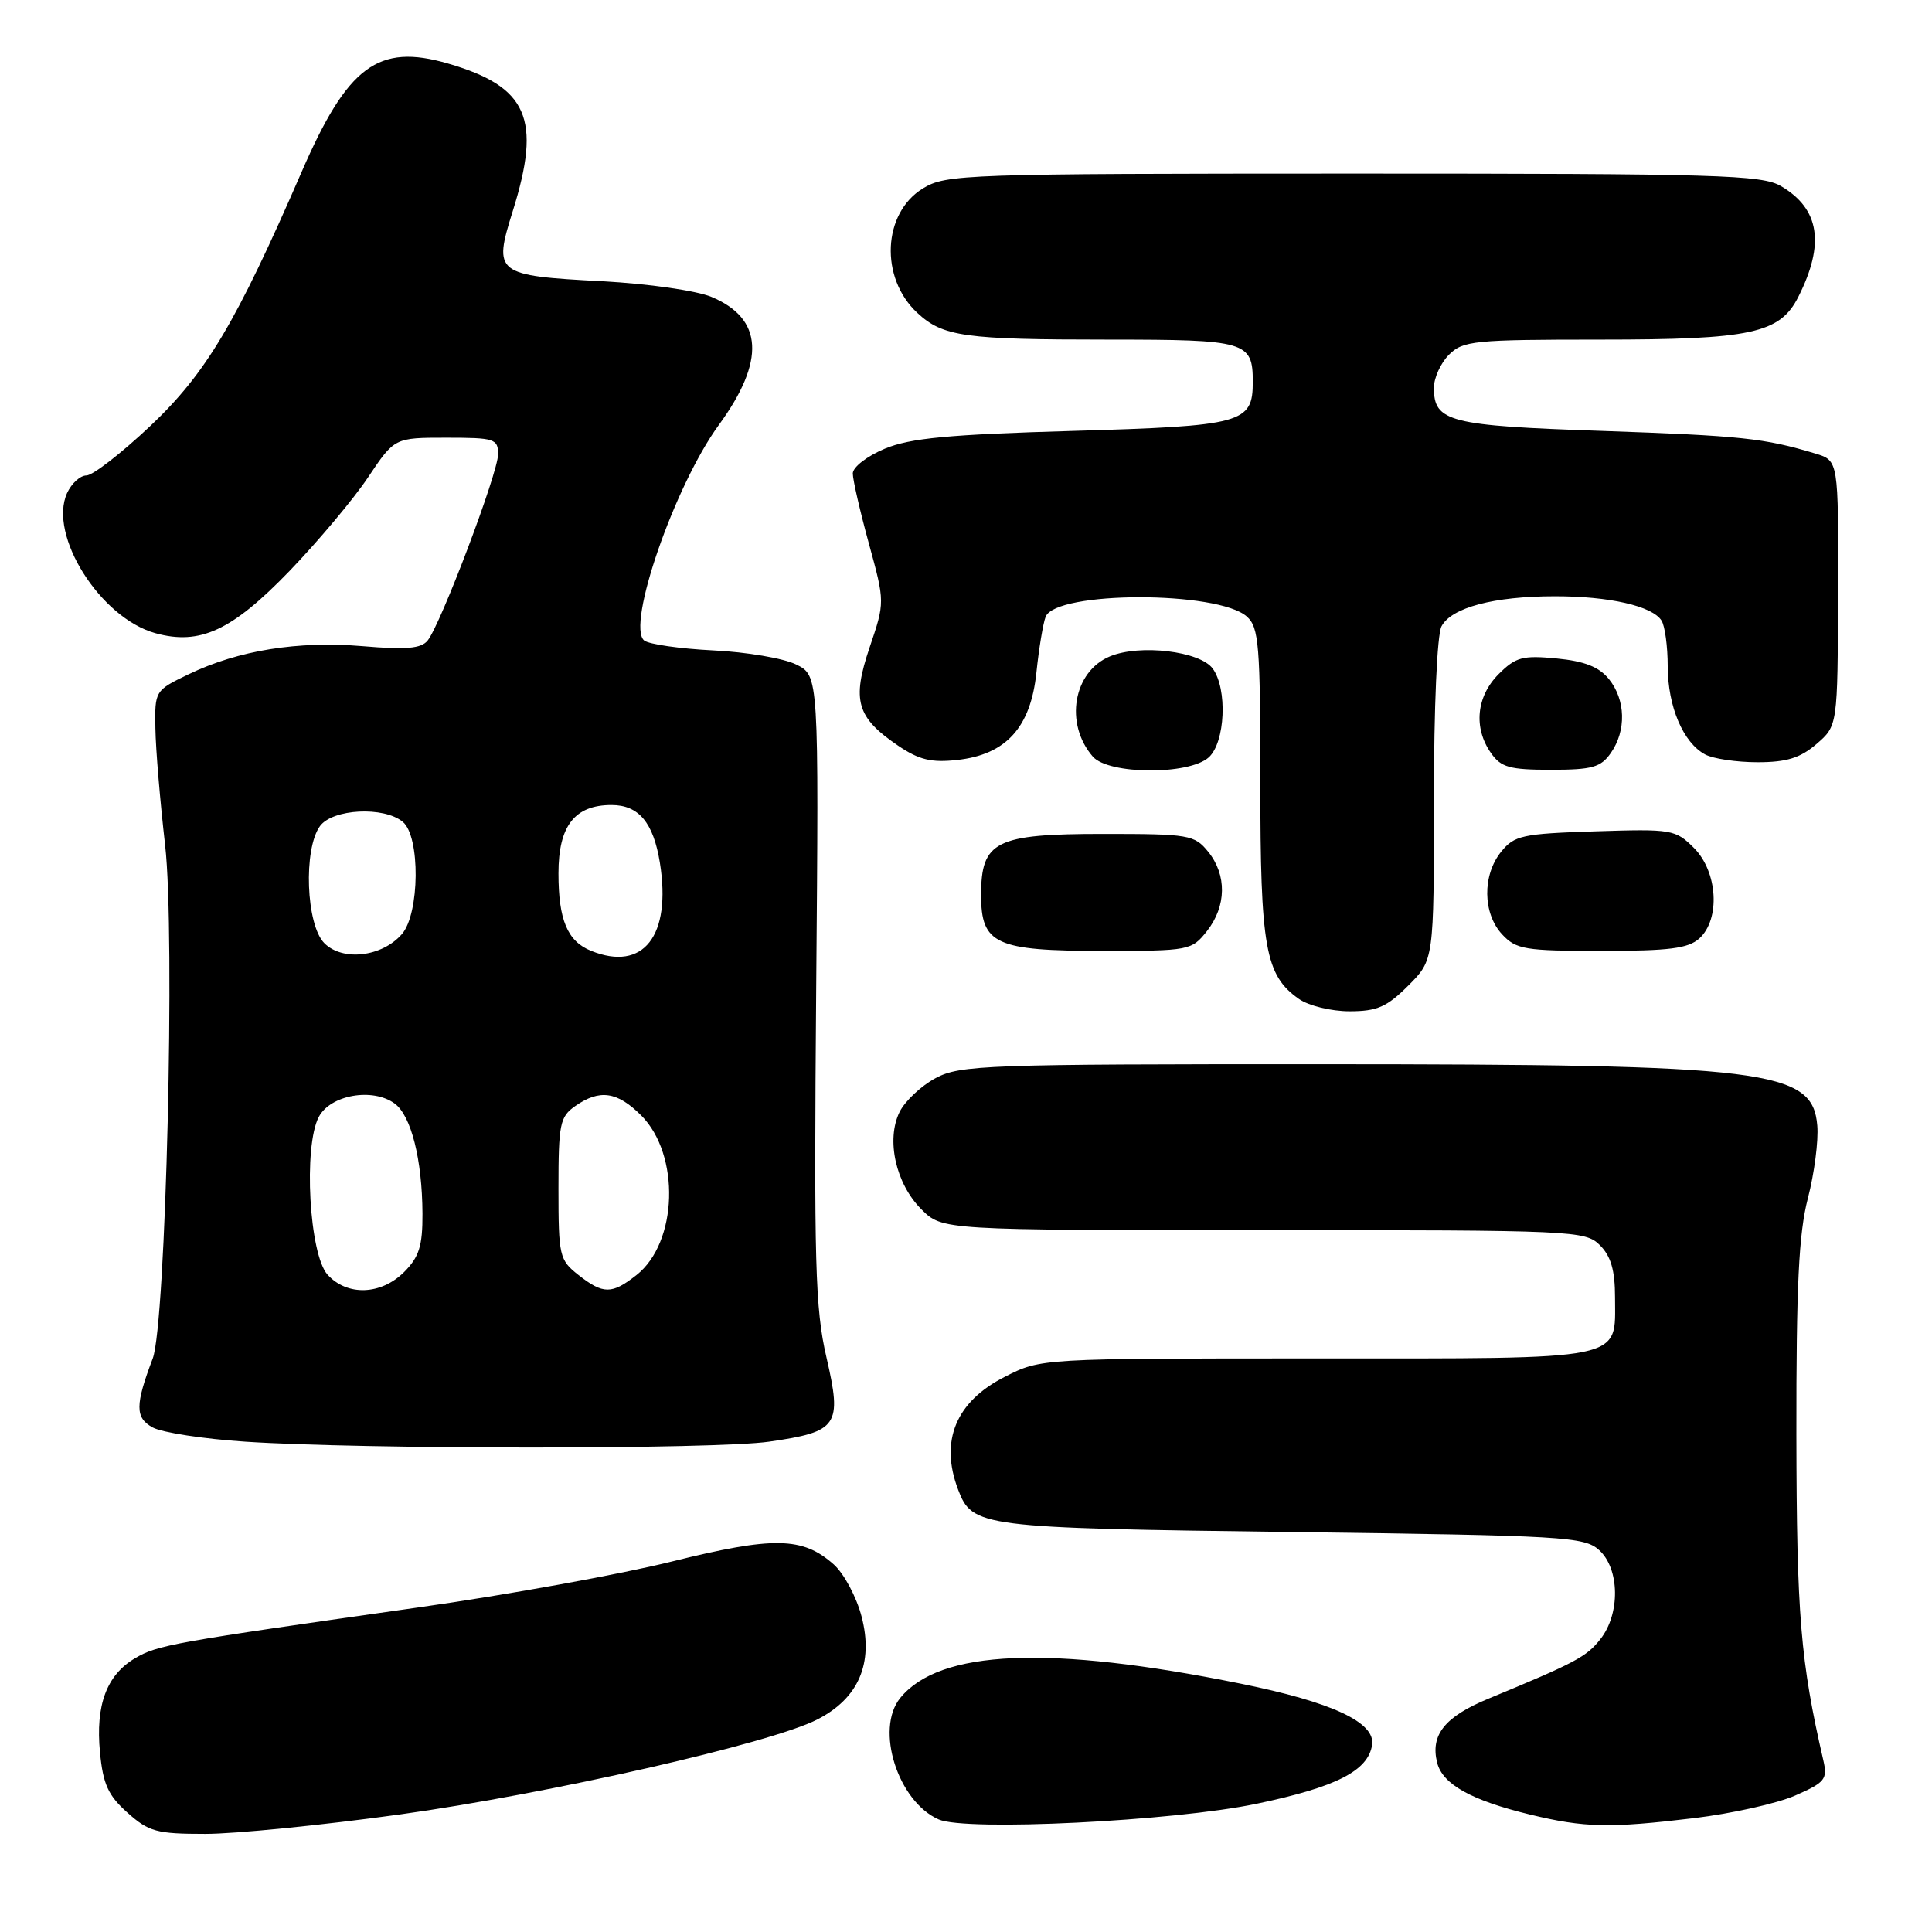 <?xml version="1.0" encoding="UTF-8" standalone="no"?>
<!DOCTYPE svg PUBLIC "-//W3C//DTD SVG 1.1//EN" "http://www.w3.org/Graphics/SVG/1.1/DTD/svg11.dtd" >
<svg xmlns="http://www.w3.org/2000/svg" xmlns:xlink="http://www.w3.org/1999/xlink" version="1.1" viewBox="0 0 256 256">
 <g >
 <path fill="currentColor"
d=" M 52.95 240.43 C 72.77 237.68 102.06 231.02 108.28 227.85 C 113.76 225.06 115.78 220.40 114.17 214.22 C 113.50 211.62 111.84 208.51 110.47 207.29 C 106.35 203.63 102.51 203.56 89.02 206.91 C 82.23 208.60 67.18 211.33 55.59 212.97 C 22.70 217.64 20.87 217.97 17.89 219.73 C 14.13 221.95 12.64 225.93 13.25 232.20 C 13.65 236.41 14.33 237.91 16.89 240.19 C 19.72 242.72 20.75 243.00 27.22 243.00 C 31.17 243.00 42.75 241.84 52.95 240.43 Z  M 166.50 239.01 C 177.07 236.80 181.30 234.64 181.81 231.20 C 182.26 228.22 176.50 225.54 164.38 223.09 C 139.02 217.96 124.50 218.58 119.28 225.00 C 115.93 229.13 118.97 238.72 124.39 241.09 C 128.00 242.67 155.48 241.32 166.50 239.01 Z  M 224.50 240.91 C 229.45 240.31 235.47 238.97 237.87 237.92 C 241.84 236.18 242.18 235.76 241.60 233.25 C 238.57 220.11 238.07 214.09 238.03 190.14 C 238.01 170.36 238.34 163.47 239.55 158.79 C 240.41 155.49 240.97 151.16 240.80 149.15 C 240.19 141.75 234.29 141.02 174.98 141.01 C 130.66 141.00 127.24 141.12 123.98 142.85 C 122.07 143.87 119.92 145.89 119.20 147.34 C 117.39 151.02 118.69 156.84 122.08 160.23 C 124.85 163.00 124.85 163.00 167.42 163.00 C 208.67 163.00 210.06 163.06 212.00 165.00 C 213.46 166.46 214.00 168.33 214.00 171.93 C 214.00 180.39 215.89 180.00 174.40 180.00 C 137.93 180.00 137.93 180.00 133.17 182.42 C 126.66 185.71 124.50 190.92 126.95 197.37 C 128.84 202.34 129.82 202.47 171.15 203.00 C 207.35 203.47 209.93 203.62 211.90 205.40 C 214.62 207.87 214.71 213.83 212.07 217.18 C 210.22 219.54 208.79 220.30 197.21 225.09 C 191.43 227.48 189.51 229.89 190.43 233.57 C 191.15 236.43 194.94 238.55 202.74 240.44 C 209.97 242.19 213.27 242.26 224.50 240.91 Z  M 101.91 191.03 C 111.07 189.71 111.60 188.92 109.51 179.86 C 108.01 173.41 107.85 167.37 108.15 131.01 C 108.50 89.53 108.50 89.53 105.50 88.05 C 103.85 87.23 98.90 86.39 94.50 86.18 C 90.10 85.96 85.99 85.37 85.36 84.87 C 82.96 82.91 89.39 64.34 95.25 56.31 C 101.45 47.81 101.13 42.21 94.27 39.34 C 92.28 38.51 85.88 37.59 79.83 37.27 C 65.65 36.52 65.34 36.28 67.94 27.98 C 71.79 15.70 69.94 11.49 59.34 8.41 C 50.12 5.73 46.07 8.73 39.98 22.75 C 31.27 42.81 27.30 49.47 19.91 56.45 C 16.09 60.05 12.29 63.00 11.46 63.00 C 10.63 63.00 9.48 64.05 8.89 65.33 C 6.36 70.90 13.28 81.88 20.59 83.90 C 26.50 85.53 30.74 83.56 38.38 75.64 C 42.16 71.71 46.84 66.14 48.77 63.25 C 52.28 58.00 52.28 58.00 59.14 58.00 C 65.54 58.00 66.00 58.15 66.00 60.19 C 66.00 62.65 58.40 82.73 56.66 84.88 C 55.80 85.94 53.80 86.11 48.05 85.62 C 39.49 84.90 31.58 86.17 25.00 89.34 C 20.53 91.49 20.50 91.53 20.59 96.50 C 20.63 99.25 21.22 106.22 21.88 112.00 C 23.23 123.68 21.98 175.41 20.24 180.00 C 17.89 186.19 17.89 187.87 20.24 189.15 C 21.48 189.82 27.00 190.67 32.50 191.03 C 48.16 192.06 94.81 192.06 101.91 191.03 Z  M 186.60 130.60 C 190.00 127.20 190.00 127.20 190.00 106.03 C 190.00 93.67 190.42 84.08 191.01 82.98 C 192.34 80.50 197.95 79.01 206.01 79.01 C 213.23 79.00 218.94 80.30 220.16 82.23 C 220.61 82.93 220.98 85.66 220.98 88.30 C 221.00 93.64 223.03 98.41 225.94 99.97 C 227.00 100.54 230.12 101.00 232.88 101.00 C 236.73 101.00 238.54 100.44 240.69 98.59 C 243.50 96.17 243.50 96.17 243.55 78.60 C 243.61 61.03 243.61 61.03 240.55 60.10 C 233.79 58.06 230.75 57.74 212.37 57.10 C 191.98 56.41 190.00 55.90 190.00 51.38 C 190.00 50.07 190.90 48.10 192.00 47.00 C 193.85 45.15 195.33 45.00 212.03 45.00 C 232.05 45.00 235.85 44.18 238.29 39.33 C 241.83 32.31 241.11 27.68 236.01 24.67 C 233.47 23.17 227.79 23.00 179.35 23.00 C 127.74 23.01 125.37 23.09 122.30 24.96 C 116.94 28.23 116.55 36.82 121.55 41.46 C 124.95 44.61 127.75 45.00 146.93 45.00 C 165.14 45.00 166.00 45.25 166.00 50.58 C 166.00 56.09 164.72 56.44 142.10 57.10 C 125.69 57.57 120.63 58.05 117.25 59.45 C 114.89 60.44 113.00 61.89 113.00 62.74 C 113.00 63.57 113.96 67.75 115.13 72.02 C 117.26 79.79 117.26 79.79 115.23 85.78 C 112.85 92.83 113.50 95.06 119.01 98.81 C 121.77 100.68 123.41 101.08 126.83 100.70 C 133.31 99.99 136.57 96.40 137.33 89.11 C 137.66 85.93 138.21 82.61 138.55 81.73 C 139.87 78.29 161.43 78.27 165.23 81.71 C 166.81 83.14 167.00 85.45 167.00 103.69 C 167.00 125.59 167.65 129.24 172.12 132.37 C 173.41 133.27 176.39 134.00 178.82 134.00 C 182.47 134.00 183.77 133.43 186.60 130.60 Z  M 159.93 123.37 C 162.52 120.07 162.58 115.94 160.09 112.86 C 158.27 110.62 157.58 110.50 146.19 110.50 C 131.90 110.50 130.00 111.45 130.00 118.60 C 130.00 125.12 131.91 126.00 146.15 126.00 C 157.60 126.00 157.90 125.94 159.93 123.37 Z  M 225.17 124.35 C 227.98 121.80 227.61 115.52 224.46 112.36 C 222.00 109.91 221.54 109.83 211.37 110.16 C 201.70 110.47 200.66 110.70 198.91 112.86 C 196.40 115.96 196.46 121.04 199.04 123.81 C 200.90 125.81 202.05 126.00 212.21 126.00 C 221.17 126.00 223.70 125.68 225.17 124.35 Z  M 160.17 100.35 C 162.35 98.37 162.67 91.29 160.69 88.59 C 159.00 86.28 151.04 85.33 147.08 86.97 C 142.21 88.98 141.02 95.89 144.80 100.25 C 146.88 102.65 157.55 102.72 160.17 100.35 Z  M 213.44 99.78 C 215.52 96.81 215.41 92.73 213.19 89.98 C 211.87 88.36 209.96 87.61 206.26 87.25 C 201.75 86.82 200.84 87.06 198.57 89.33 C 195.62 92.29 195.22 96.44 197.56 99.78 C 198.89 101.68 200.03 102.00 205.50 102.00 C 210.97 102.00 212.11 101.68 213.44 99.78 Z  M 43.40 168.90 C 40.98 166.22 40.18 151.92 42.24 148.00 C 43.77 145.08 49.38 144.09 52.30 146.23 C 54.48 147.83 55.94 153.62 55.98 160.80 C 56.00 165.10 55.54 166.55 53.55 168.55 C 50.48 171.61 46.00 171.76 43.40 168.90 Z  M 76.63 168.93 C 74.12 166.95 74.00 166.42 74.00 157.48 C 74.00 148.93 74.19 147.98 76.22 146.56 C 79.45 144.30 81.79 144.63 84.96 147.80 C 90.16 153.00 89.82 164.64 84.34 168.95 C 81.07 171.52 79.93 171.52 76.63 168.93 Z  M 42.98 124.98 C 40.55 122.55 40.18 112.50 42.40 109.46 C 44.08 107.17 50.87 106.82 53.37 108.90 C 55.71 110.83 55.62 121.07 53.25 123.78 C 50.61 126.80 45.41 127.41 42.98 124.98 Z  M 78.32 125.99 C 75.19 124.73 74.00 121.90 74.00 115.72 C 74.00 109.43 76.15 106.67 81.03 106.67 C 84.64 106.67 86.58 109.00 87.44 114.33 C 88.99 124.02 85.25 128.79 78.32 125.99 Z "/>
</g>
</svg>